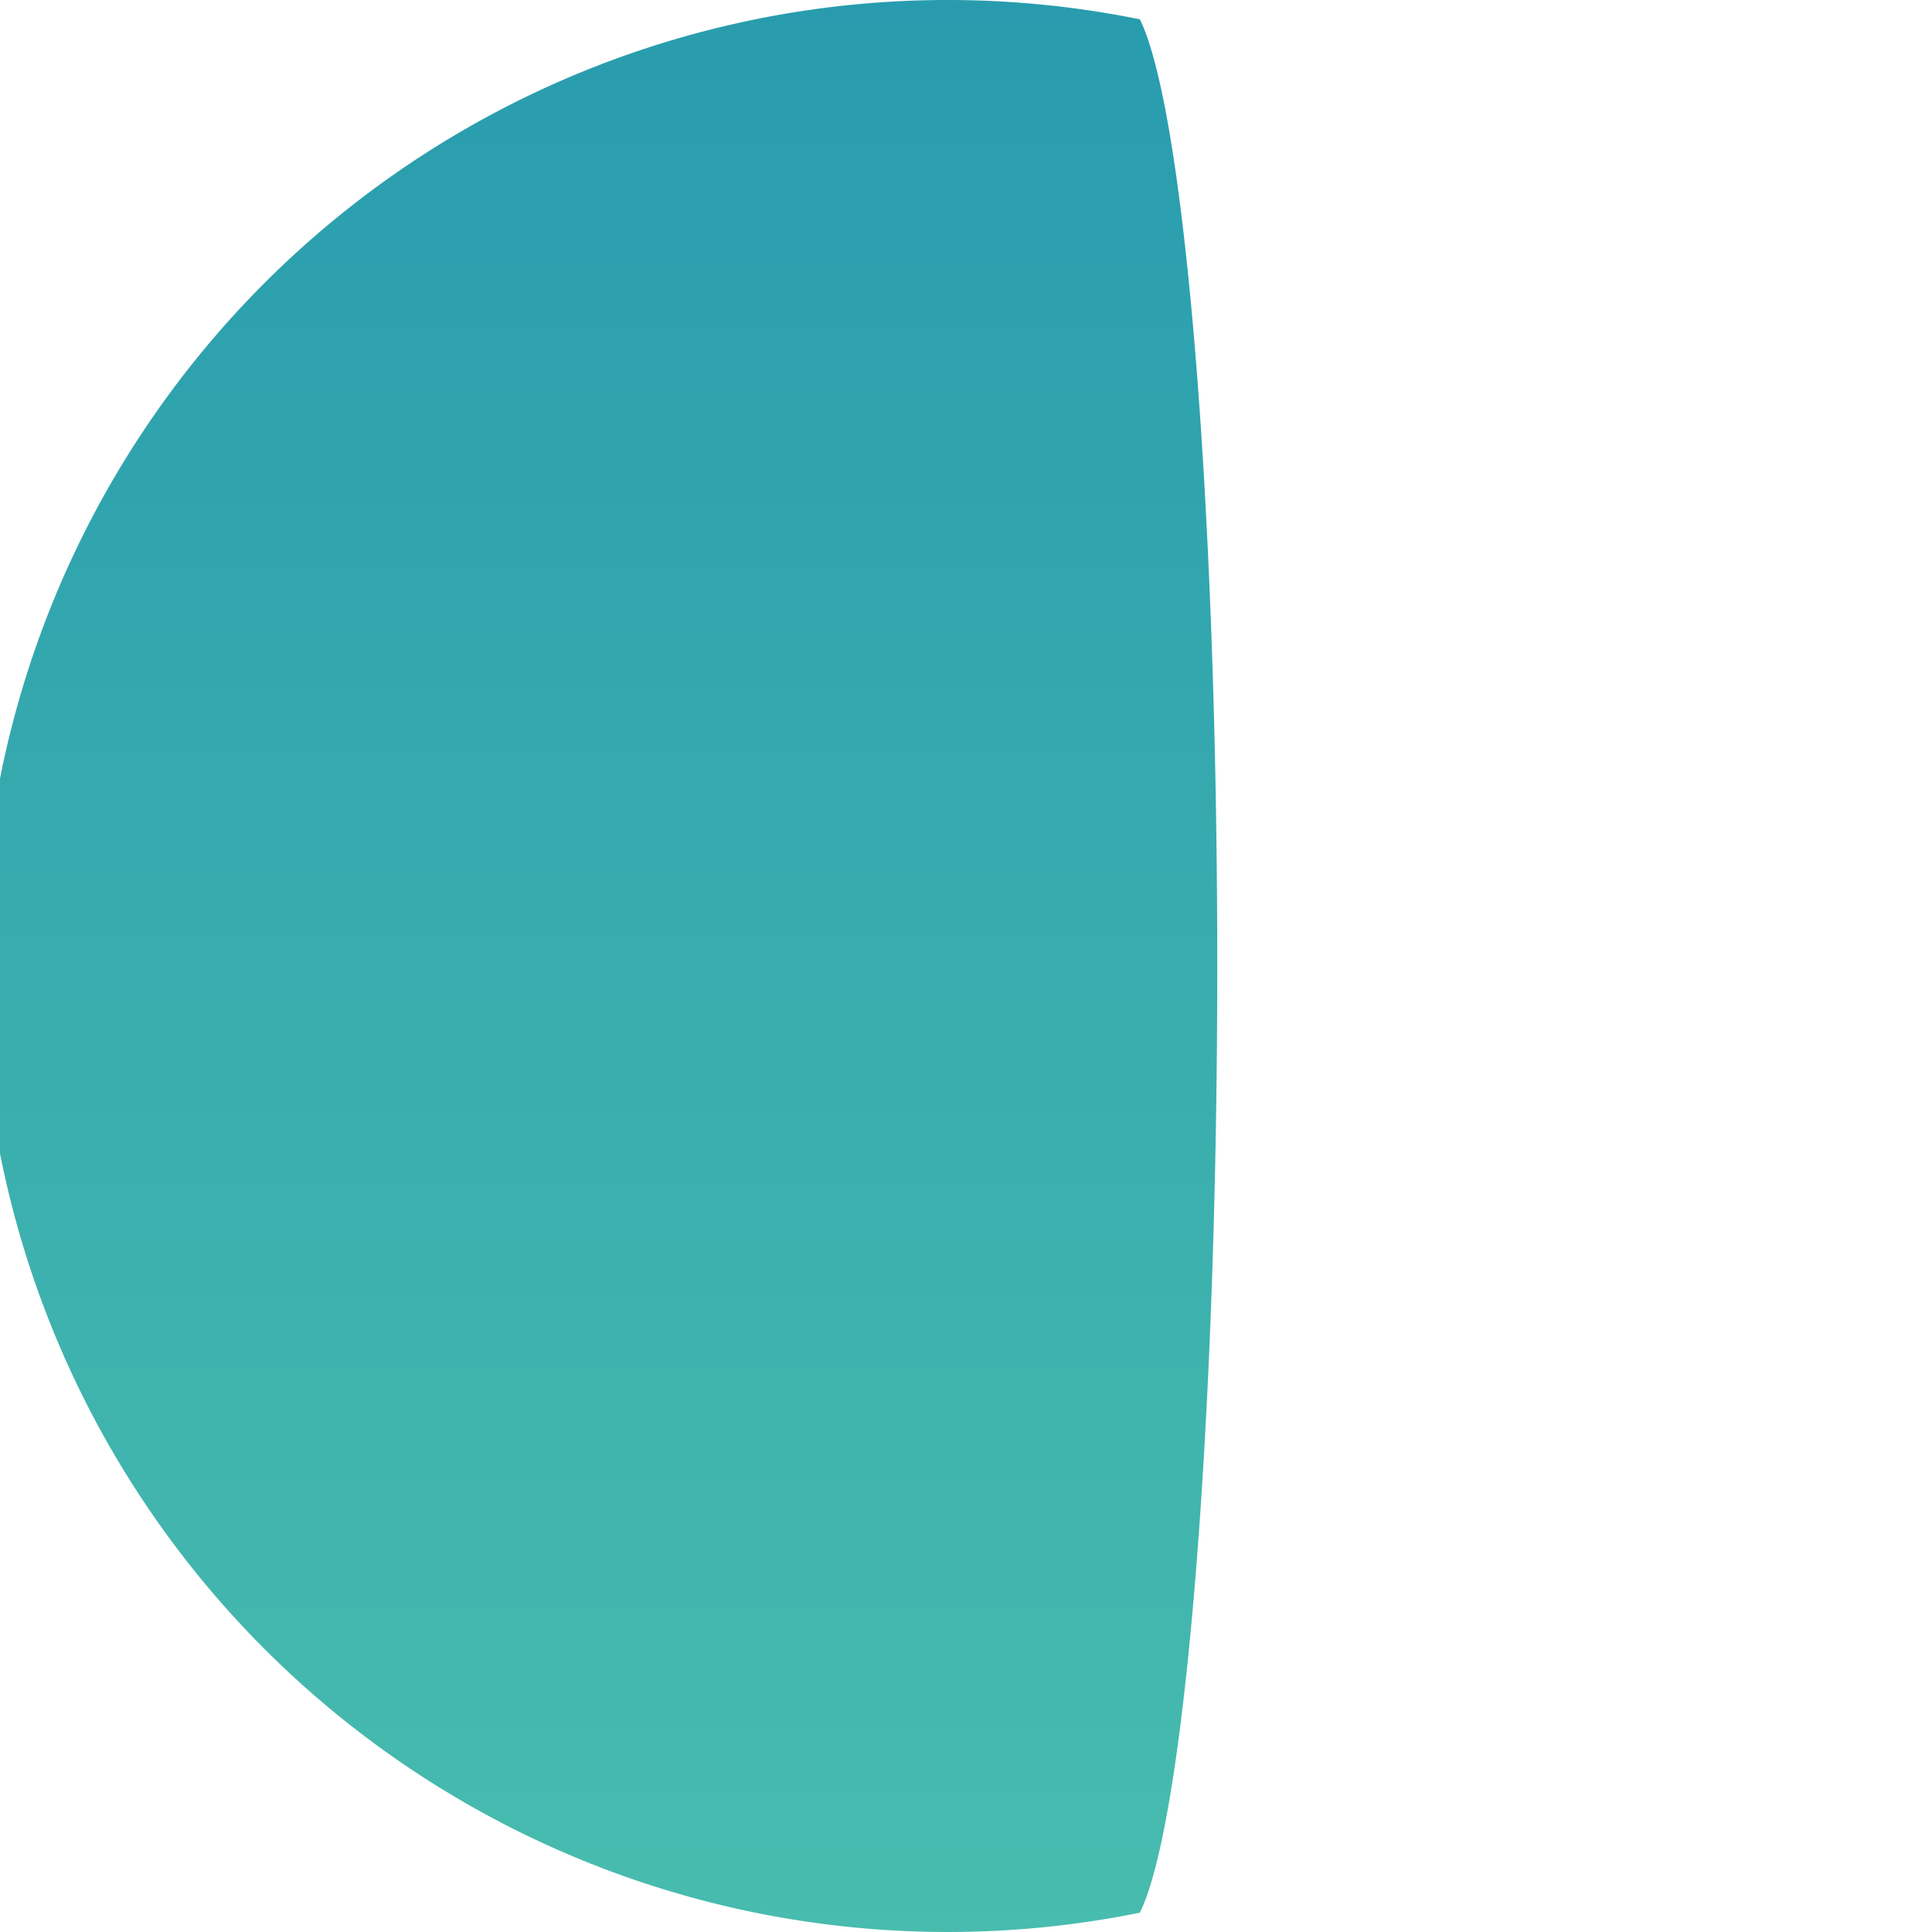 <svg version="1.1"
     baseProfile="full"
     xmlns="http://www.w3.org/2000/svg"
     viewBox="0 0 100 100">

    <linearGradient id="grad" x1="0%" y1="0%" x2="0%" y2="100%">
        <stop offset="0%" style="stop-color:#289CAE;stop-opacity:1" />
        <stop offset="100%" style="stop-color:#48BCAE;stop-opacity:1" />
    </linearGradient>

    <path d="
        M 59 1
        A 50 50 0 1 0 59 99
        A  5 50 0 0 0 59 1
        Z" fill="url(#grad)" />
</svg>
